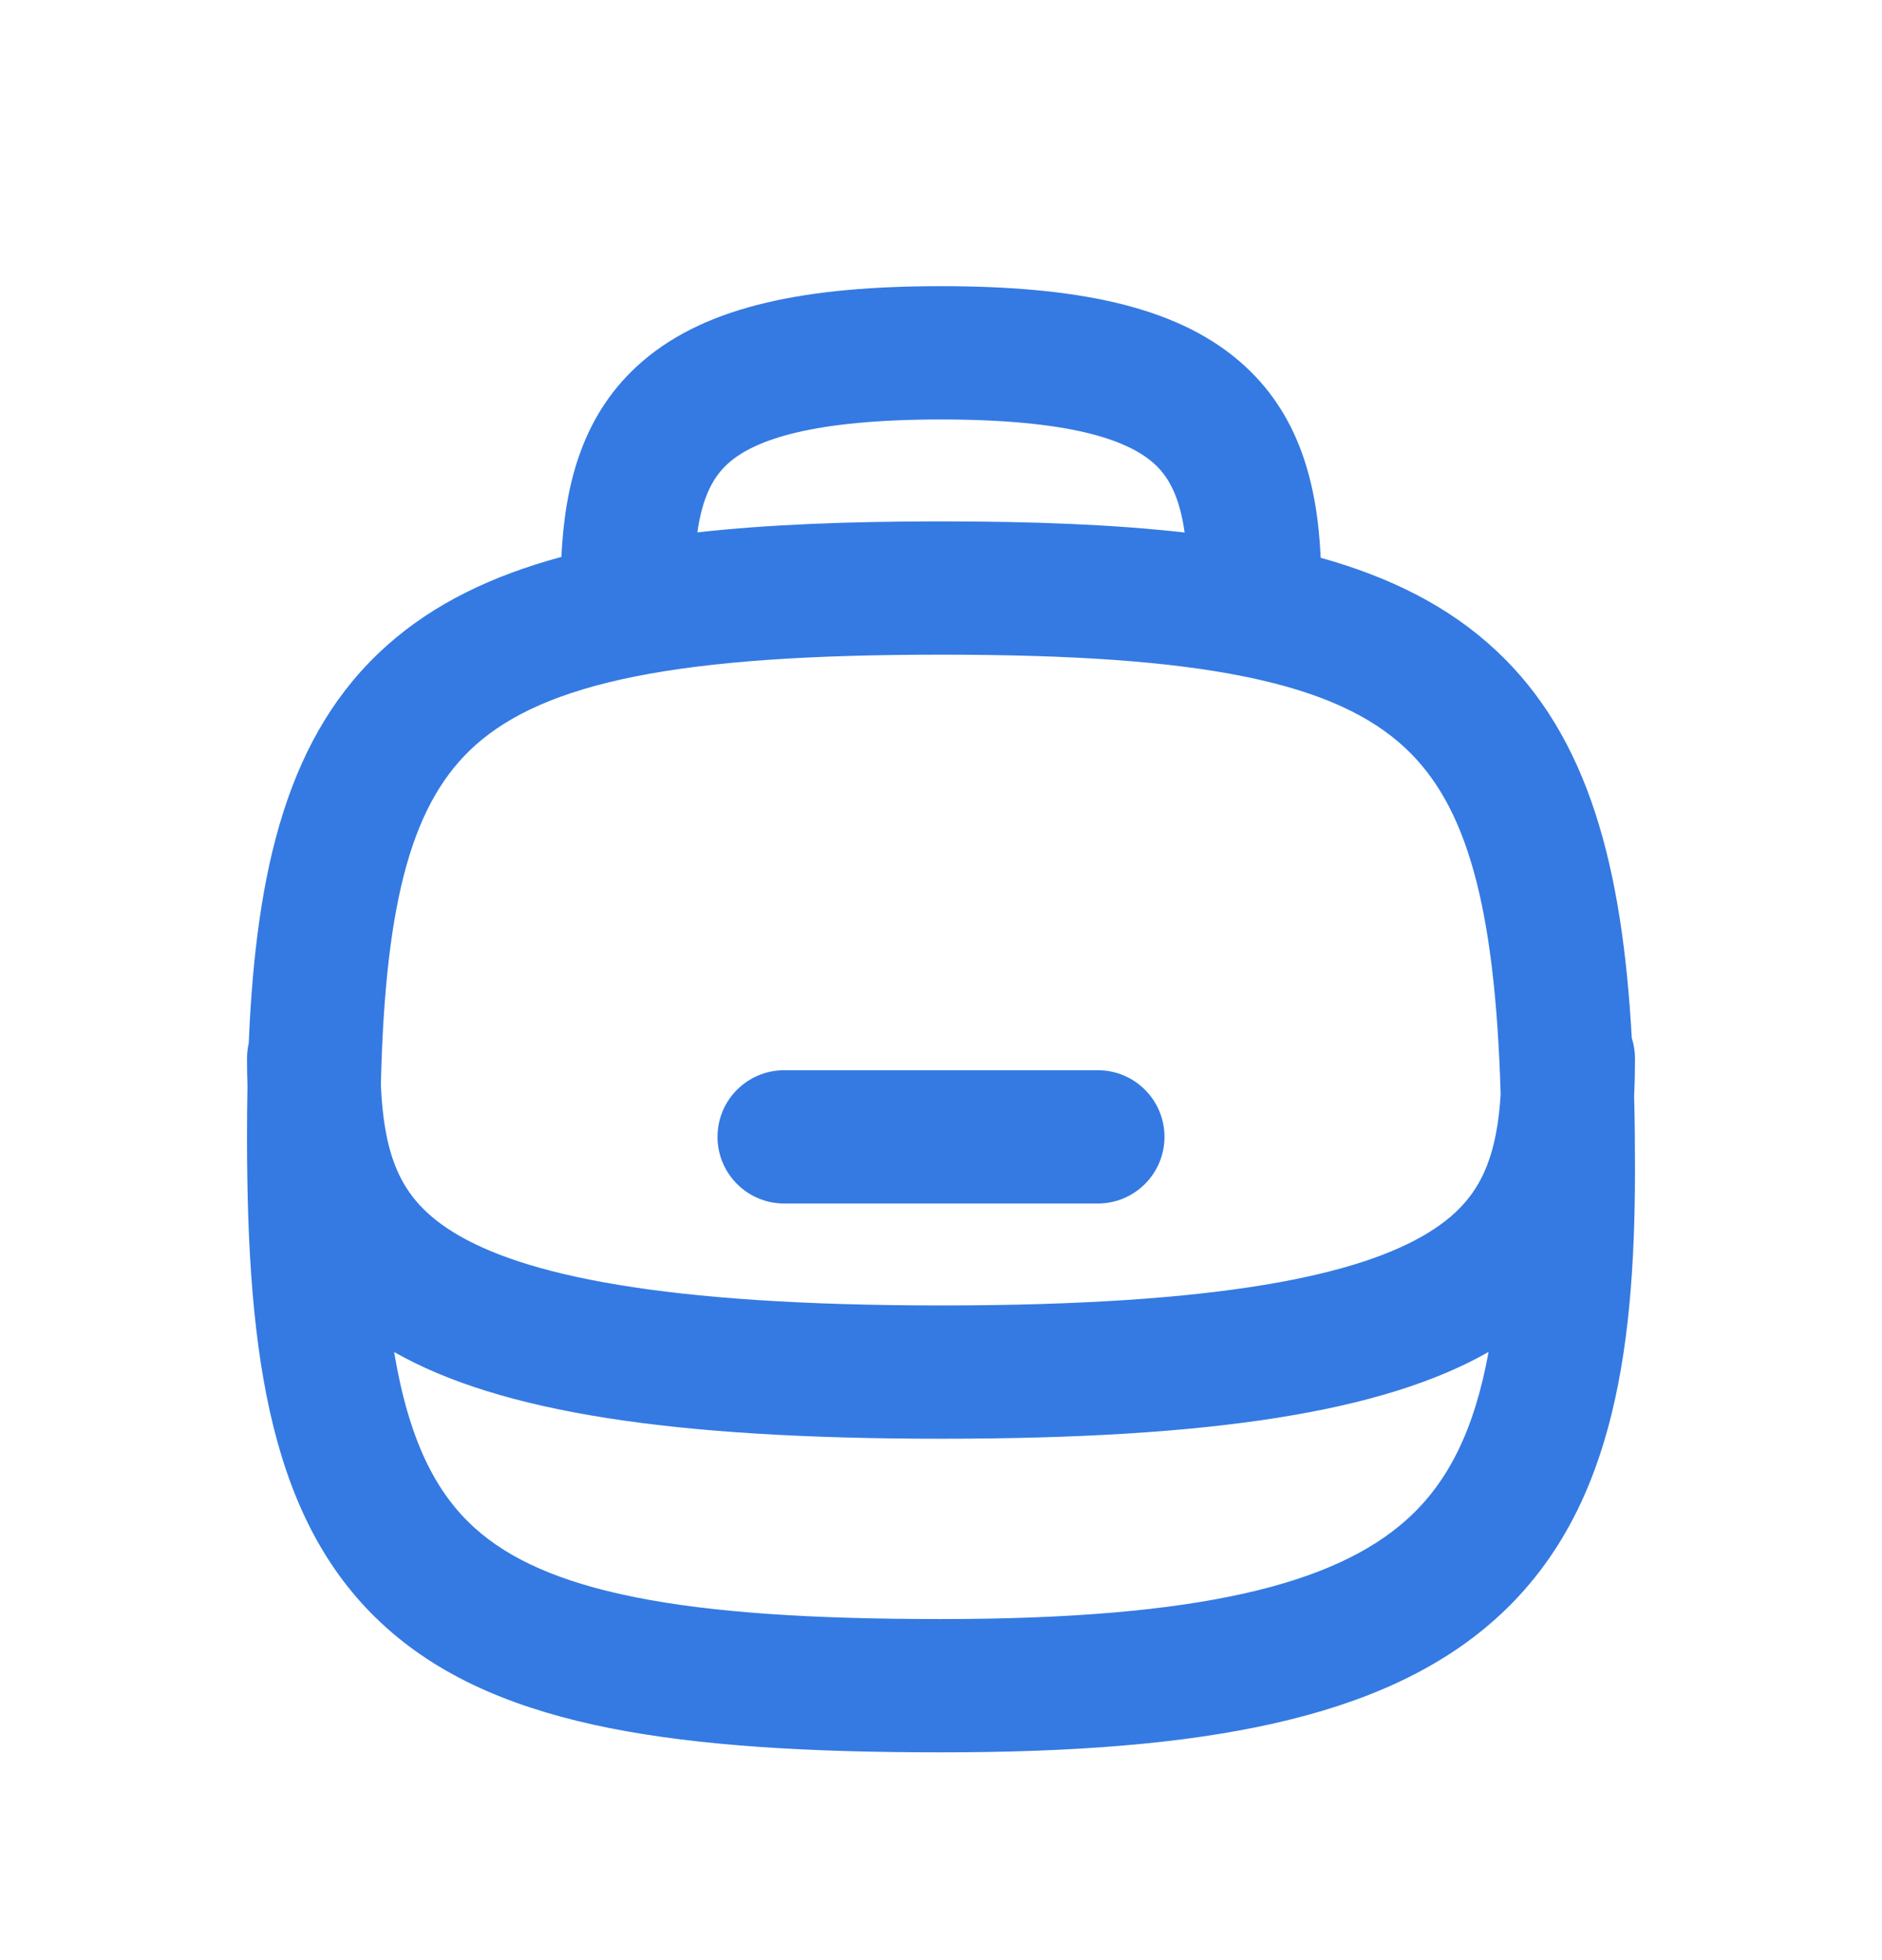<svg width="24" height="25" viewBox="0 0 24 25" fill="none" xmlns="http://www.w3.org/2000/svg">
<path fill-rule="evenodd" clip-rule="evenodd" d="M8.893 6.79C8.959 6.325 9.102 6.068 9.303 5.895C9.638 5.608 10.363 5.35 12 5.35C13.637 5.35 14.361 5.608 14.697 5.895C14.899 6.068 15.041 6.325 15.107 6.792C14.201 6.689 13.169 6.65 12 6.65C10.83 6.65 9.798 6.689 8.893 6.79ZM7.159 7.103C7.203 6.178 7.427 5.265 8.197 4.605C9.028 3.892 10.304 3.65 12 3.65C13.696 3.65 14.972 3.892 15.803 4.605C16.576 5.267 16.799 6.185 16.842 7.114C17.727 7.361 18.478 7.734 19.08 8.298C20.261 9.401 20.688 11.059 20.809 13.239C20.836 13.321 20.85 13.409 20.85 13.5C20.85 13.658 20.847 13.817 20.839 13.976C20.847 14.279 20.85 14.591 20.85 14.912C20.85 17.346 20.532 19.345 19.066 20.654C17.639 21.929 15.337 22.35 12 22.35C10.315 22.35 8.916 22.268 7.771 22.04C6.622 21.81 5.67 21.423 4.935 20.767C3.455 19.45 3.15 17.322 3.15 14.5C3.15 14.28 3.152 14.064 3.156 13.852C3.152 13.734 3.15 13.617 3.15 13.5C3.15 13.433 3.158 13.368 3.172 13.305C3.265 11.072 3.672 9.357 4.935 8.232C5.535 7.697 6.28 7.341 7.159 7.103ZM4.857 13.841C4.911 11.419 5.28 10.202 6.065 9.502C6.496 9.118 7.128 8.822 8.104 8.627C9.084 8.432 10.351 8.35 12 8.35C13.649 8.35 14.914 8.432 15.891 8.633C16.862 8.832 17.489 9.137 17.92 9.54C18.692 10.261 19.065 11.515 19.137 13.959C19.114 14.325 19.059 14.621 18.961 14.869C18.837 15.187 18.628 15.466 18.226 15.715C17.343 16.263 15.569 16.65 12.006 16.65C8.443 16.65 6.665 16.263 5.779 15.715C5.375 15.465 5.165 15.185 5.04 14.868C4.932 14.594 4.876 14.262 4.857 13.841ZM18.983 17.243C18.801 18.242 18.465 18.912 17.934 19.386C17.027 20.196 15.329 20.65 12 20.65C10.351 20.65 9.084 20.568 8.104 20.372C7.128 20.178 6.496 19.882 6.065 19.498C5.548 19.037 5.211 18.351 5.026 17.244C6.376 18.012 8.568 18.35 12.006 18.35C15.445 18.35 17.636 18.011 18.983 17.243ZM9.15 14.5C9.15 14.03 9.531 13.65 10 13.65H14C14.469 13.65 14.85 14.03 14.85 14.5C14.85 14.969 14.469 15.35 14 15.35L10 15.35C9.531 15.35 9.15 14.969 9.15 14.5Z" fill="#347AE2"/>
</svg>
